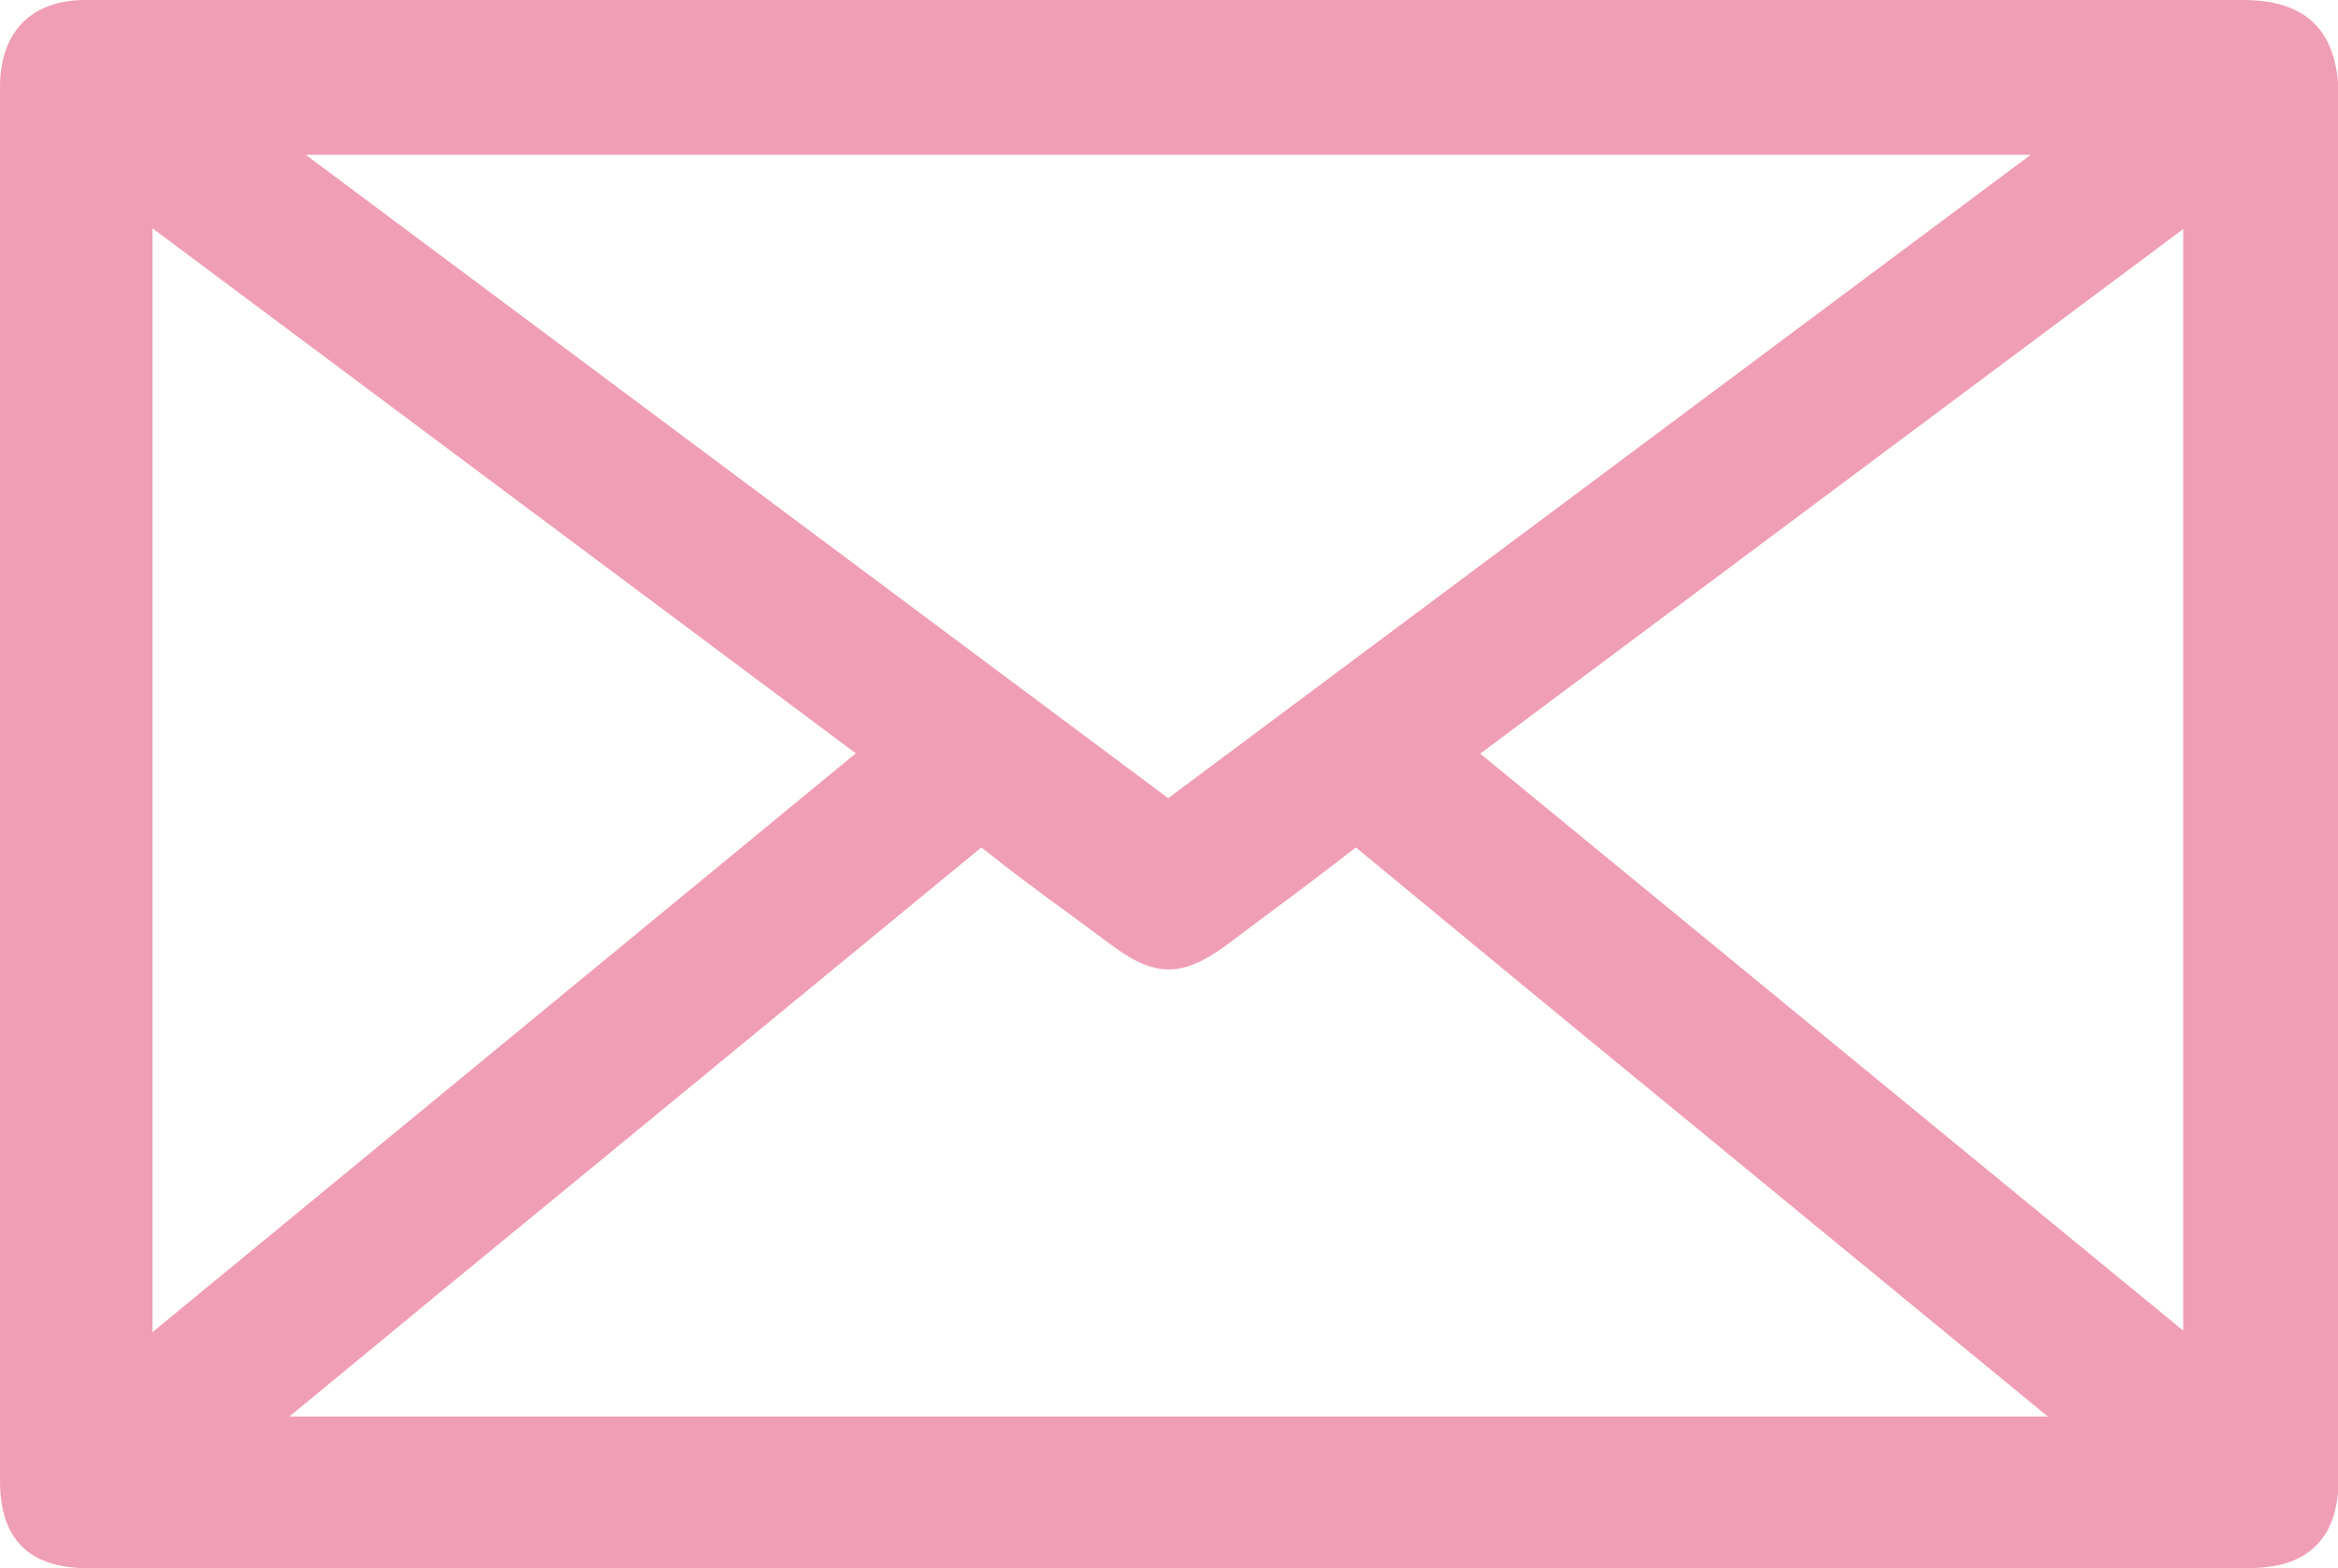 <?xml version="1.0" encoding="UTF-8"?><svg xmlns="http://www.w3.org/2000/svg" viewBox="0 0 29.9 20.06"><defs><style>.d{fill:#f09eb5;}</style></defs><g id="a"/><g id="b"><g id="c"><path class="d" d="M28.68,0c-.97,0-1.94,0-2.92,0H1.09C.4,0,0,.41,0,1.11V18.94c0,.75,.37,1.12,1.13,1.12H28.69c.31,0,.67-.03,.93-.29,.26-.26,.29-.62,.29-.94V1.24C29.9,.4,29.51,0,28.68,0ZM10.94,9.64L1.95,17.04V2.92l9,6.72Zm4,.57L3.91,1.98H25.97L14.94,10.21Zm-9.58,6.54c2.39-1.96,4.77-3.92,7.19-5.91,.39,.31,.78,.6,1.18,.89l.5,.37c.54,.4,.89,.4,1.44,0l.52-.39c.38-.28,.75-.56,1.15-.87,1.38,1.14,2.76,2.28,4.14,3.41l4.71,3.87H3.7l1.65-1.36ZM27.92,2.93v14.09l-8.99-7.38L27.92,2.93Z"/></g></g></svg>